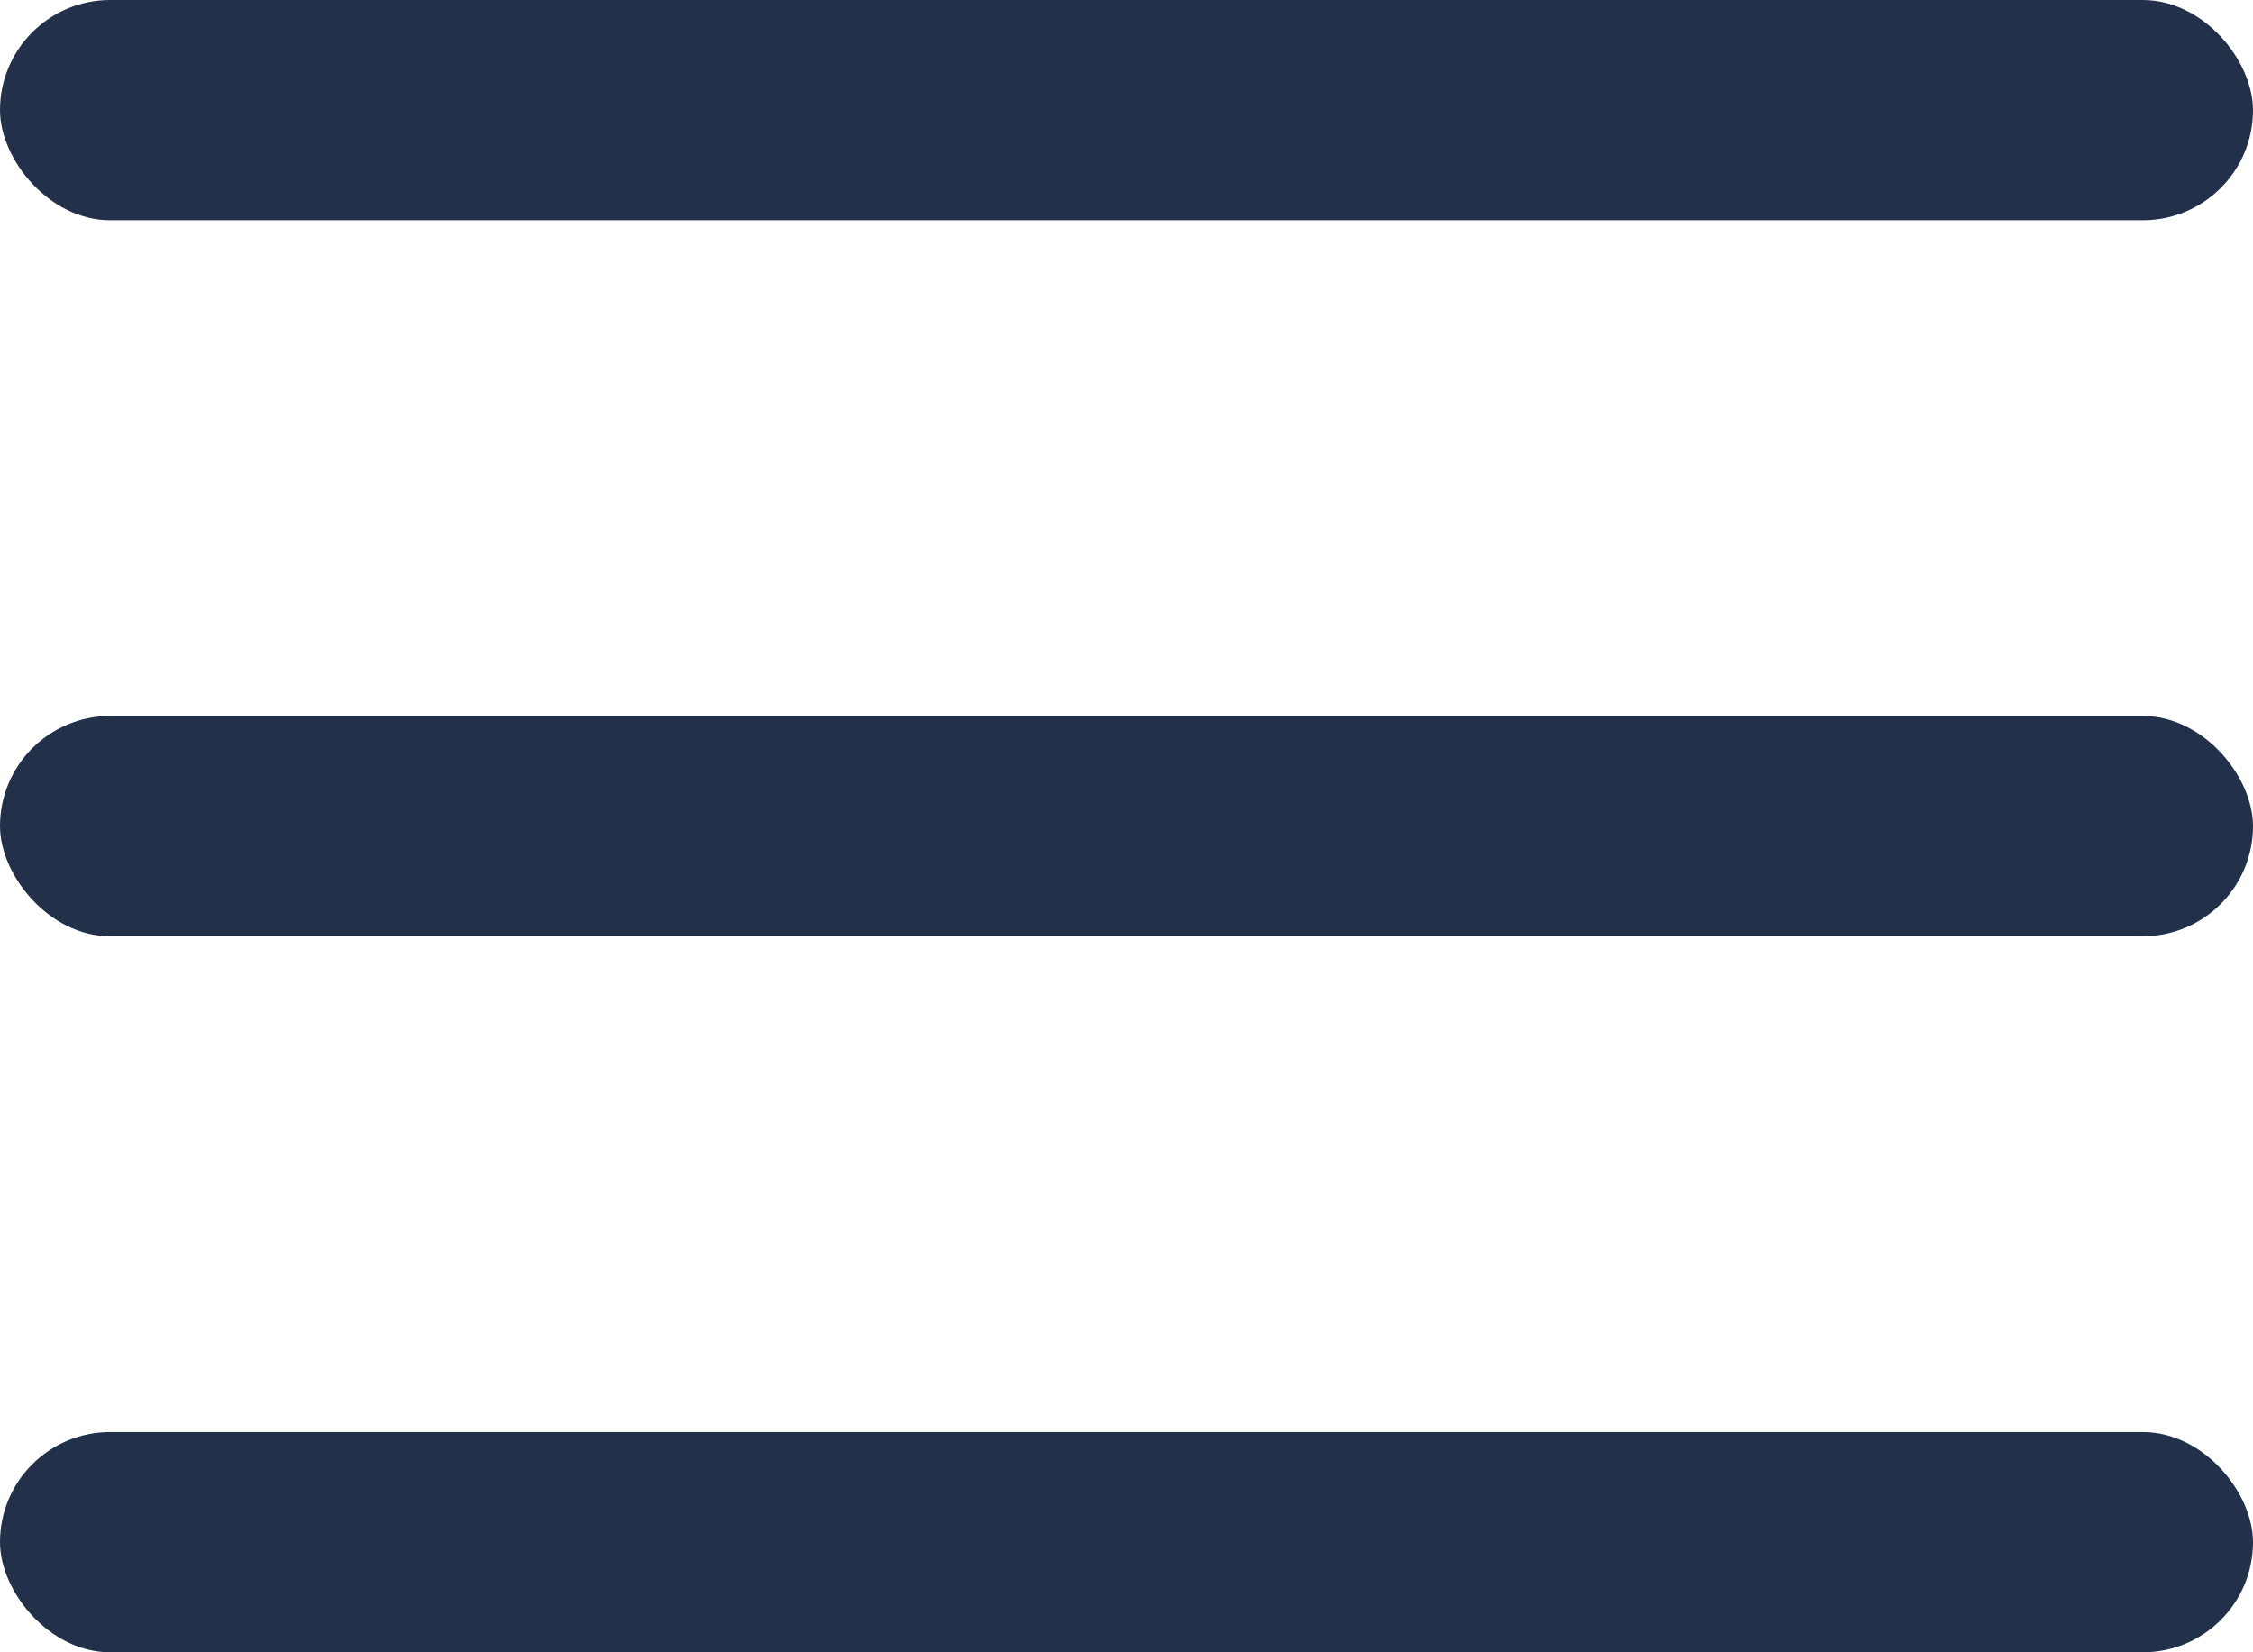 <svg width="30" height="22" viewBox="0 0 30 22" fill="none" xmlns="http://www.w3.org/2000/svg">
<rect width="30" height="2.933" rx="1.467" fill="#22304A"/>
<rect y="9.533" width="30" height="2.933" rx="1.467" fill="#22304A"/>
<rect y="19.067" width="30" height="2.933" rx="1.467" fill="#22304A"/>
</svg>
